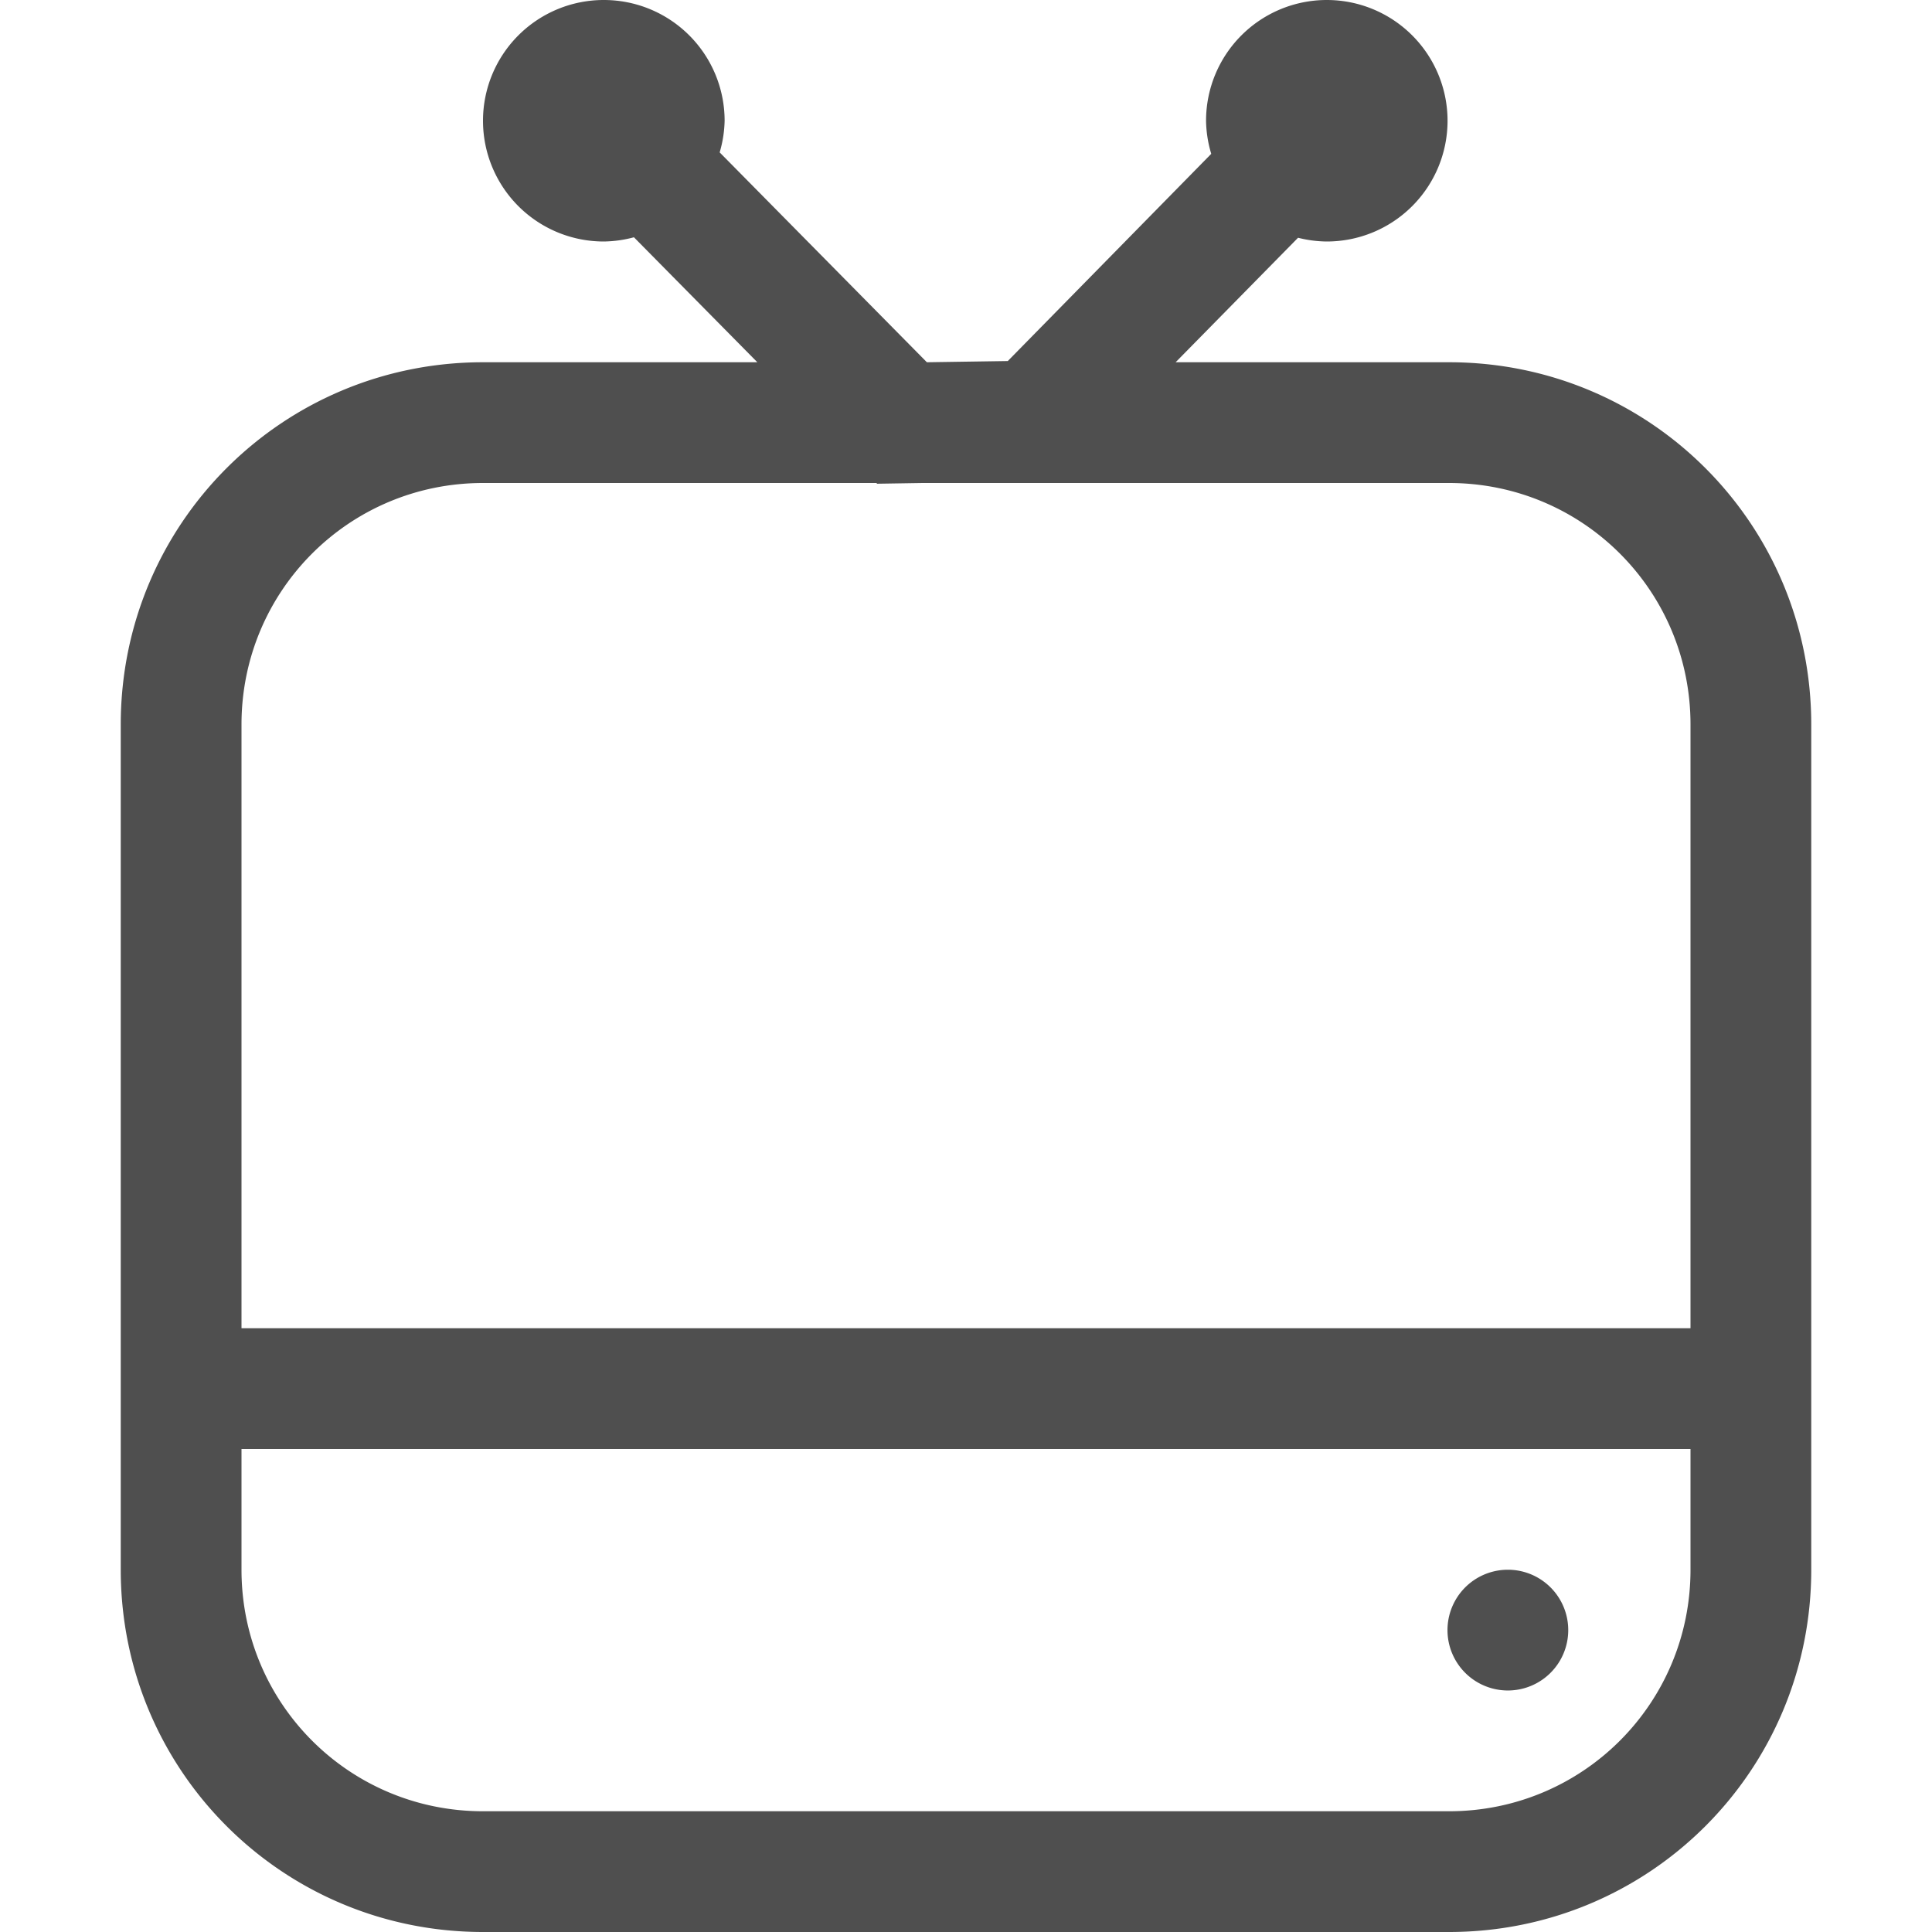 <svg xmlns="http://www.w3.org/2000/svg" width="16" height="16">
    <path fill="#050505" fill-opacity=".7" d="M5 0a1 1 0 0 0-1 1 1 1 0 0 0 1 1 1 1 0 0 0 .25-.035L6.272 3H4C2.338 3 1 4.338 1 6v7c0 1.662 1.338 3 3 3h8c1.662 0 3-1.338 3-3V6c0-1.662-1.338-3-3-3H9.736l1.014-1.031a1 1 0 0 0 .238.031 1 1 0 0 0 1-1 1 1 0 0 0-1-1 1 1 0 0 0-1 1 1 1 0 0 0 .043.274L8.346 2.99l-.67.01L5.96 1.262A1 1 0 0 0 6.001 1a1 1 0 0 0-1-1zM4 4h3.258l.006.006L7.64 4H12c1.108 0 2 .892 2 2v5H2V6c0-1.108.892-2 2-2zm-2 8h12v1c0 1.108-.892 2-2 2H4c-1.108 0-2-.892-2-2v-1zm10.475 1a.5.5 0 1 0 .025 0h-.025z"/>
</svg>
